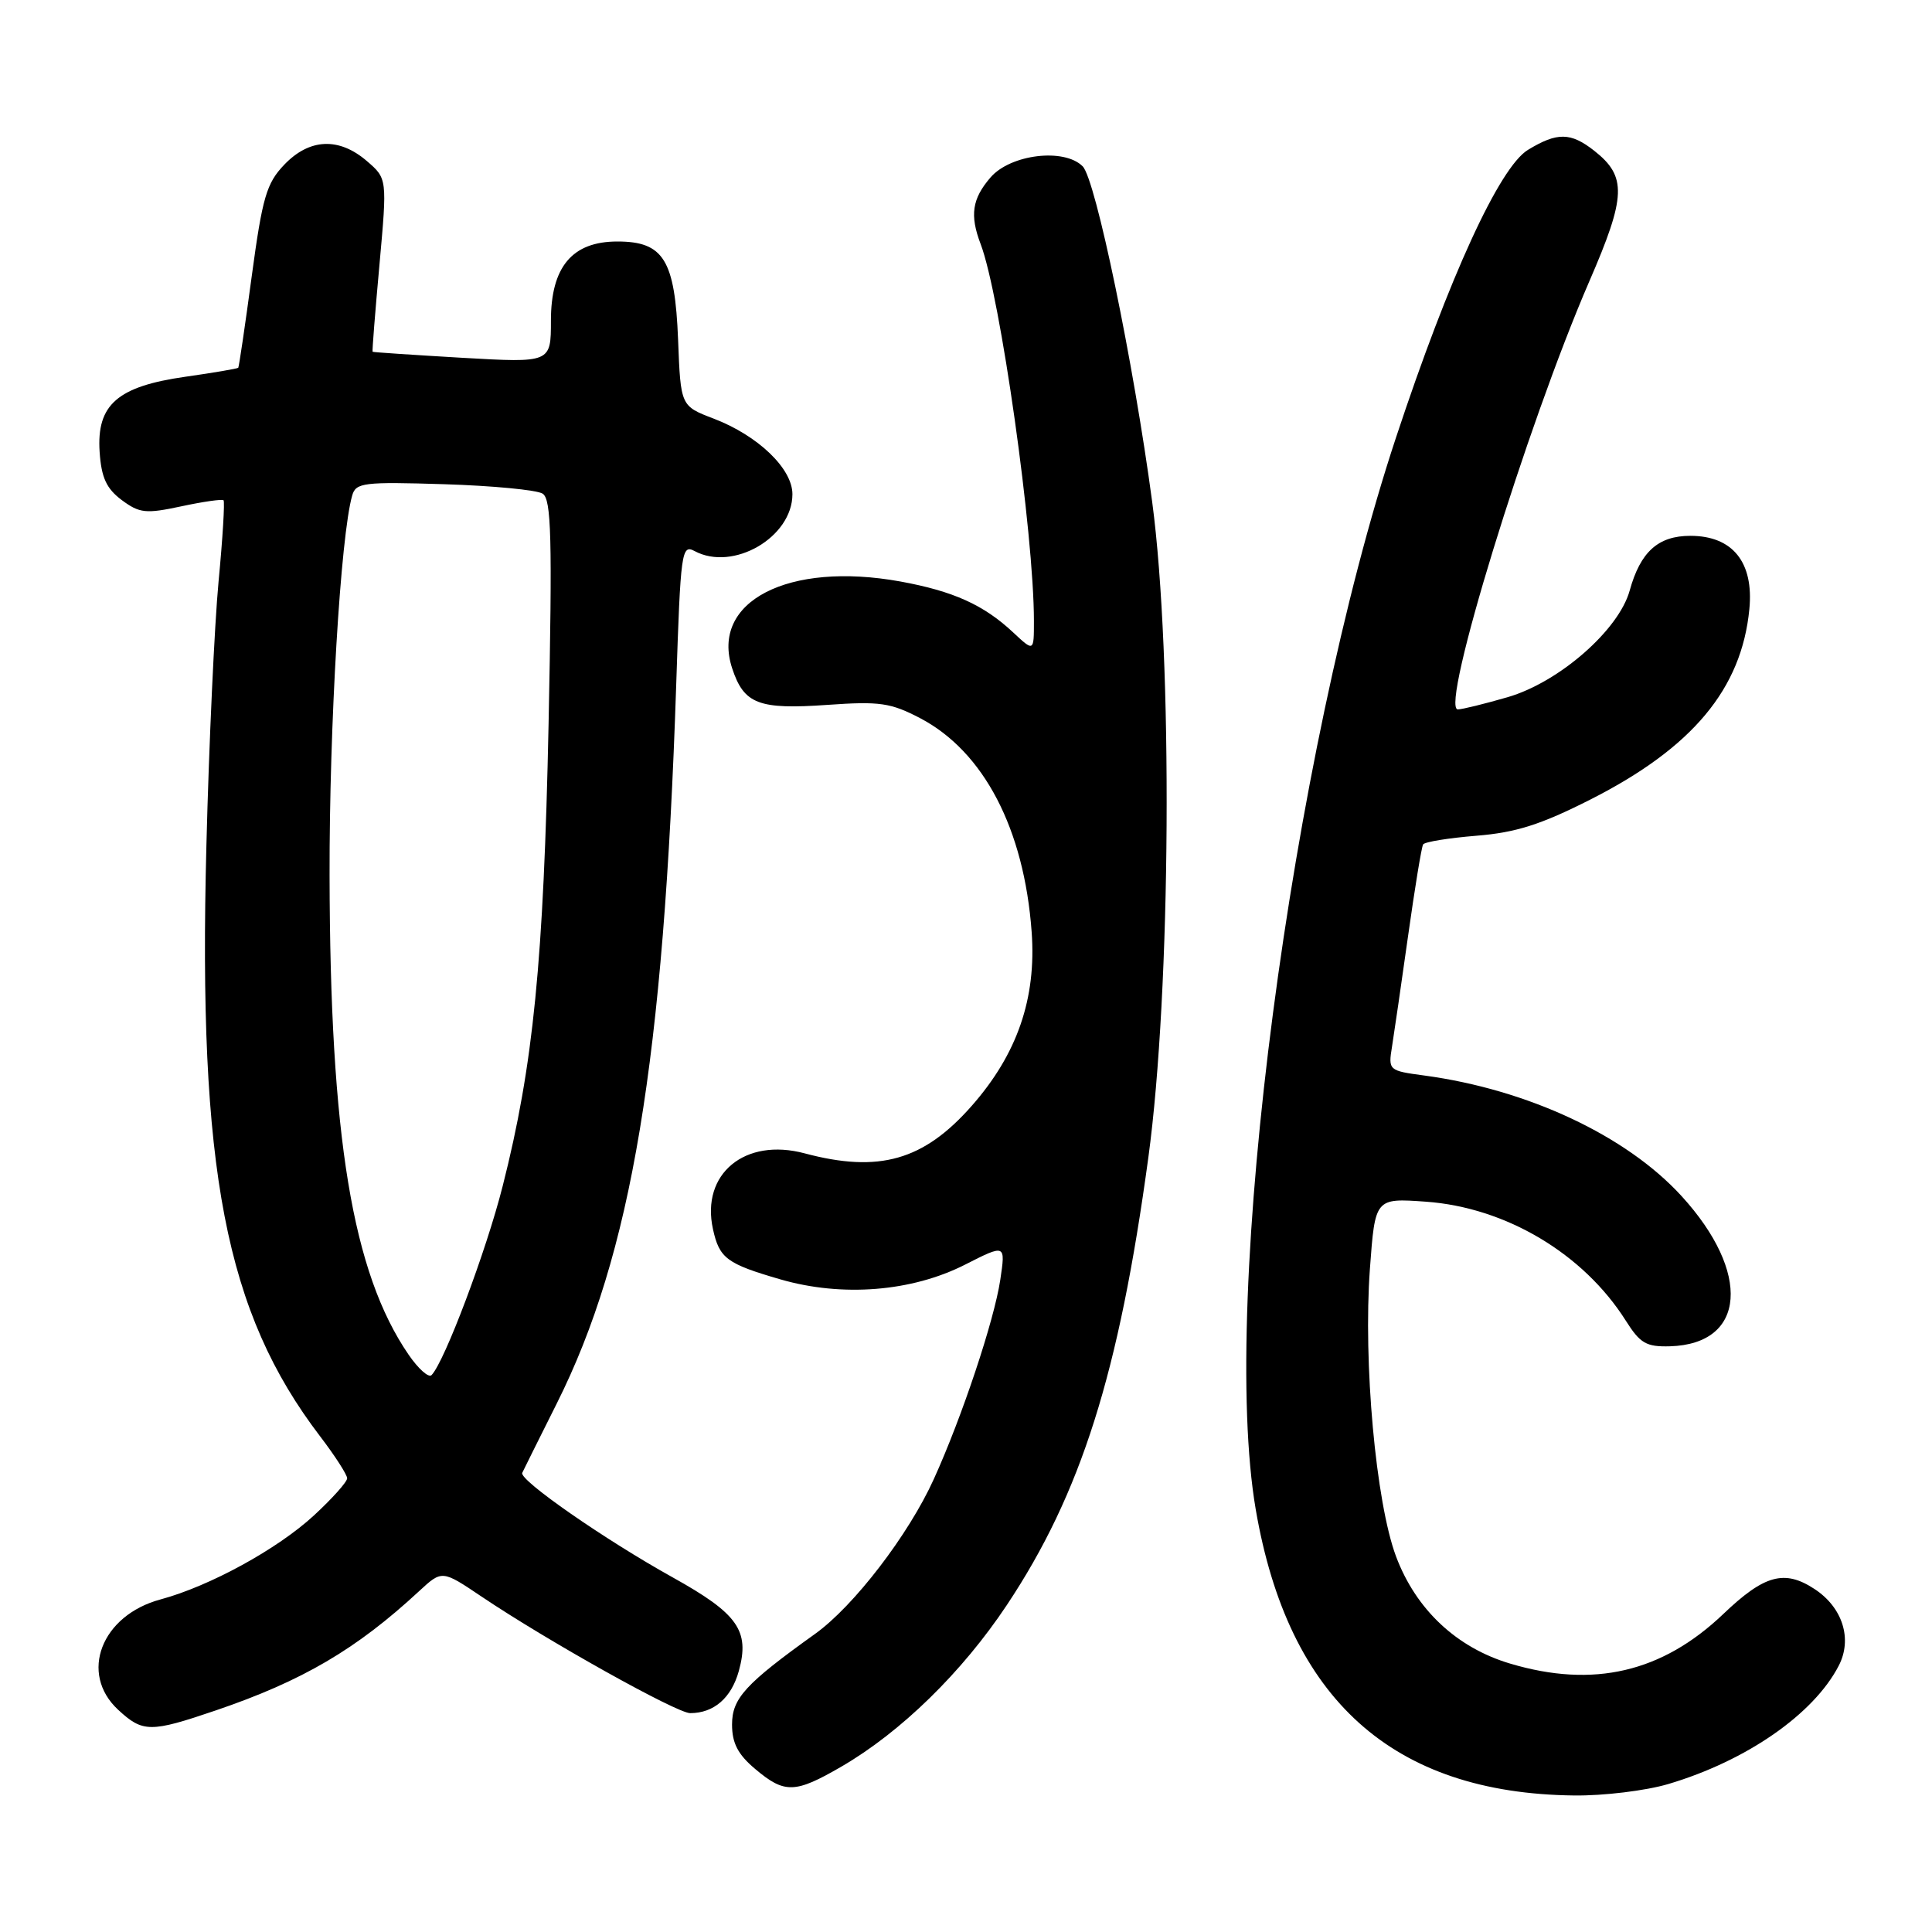 <?xml version="1.0" encoding="UTF-8" standalone="no"?>
<!DOCTYPE svg PUBLIC "-//W3C//DTD SVG 1.1//EN" "http://www.w3.org/Graphics/SVG/1.1/DTD/svg11.dtd" >
<svg xmlns="http://www.w3.org/2000/svg" xmlns:xlink="http://www.w3.org/1999/xlink" version="1.1" viewBox="0 0 256 256">
 <g >
 <path fill="currentColor"
d=" M 221.07 236.39 C 231.41 233.32 240.33 227.13 243.64 220.72 C 245.48 217.18 244.16 212.99 240.43 210.55 C 236.45 207.94 233.78 208.67 228.34 213.87 C 220.23 221.60 211.14 223.72 200.12 220.44 C 193.01 218.33 187.62 213.27 184.98 206.23 C 182.30 199.05 180.62 180.52 181.52 168.12 C 182.21 158.75 182.21 158.75 188.94 159.23 C 199.53 159.99 209.81 166.11 215.43 175.00 C 217.33 178.01 218.14 178.48 221.30 178.39 C 231.36 178.08 232.08 168.62 222.81 158.48 C 215.49 150.47 202.44 144.36 188.72 142.51 C 184.00 141.88 183.94 141.82 184.45 138.68 C 184.73 136.93 185.69 130.32 186.58 124.00 C 187.47 117.67 188.36 112.23 188.57 111.89 C 188.78 111.55 191.96 111.04 195.63 110.74 C 200.86 110.32 204.17 109.27 210.74 105.94 C 224.27 99.08 230.78 91.28 231.80 80.70 C 232.40 74.50 229.58 71.00 223.98 71.00 C 219.71 71.00 217.36 73.12 215.94 78.26 C 214.49 83.49 206.59 90.40 199.77 92.38 C 196.70 93.27 193.73 94.00 193.17 94.00 C 190.75 94.00 202.29 56.44 210.60 37.26 C 215.48 26.01 215.58 23.39 211.25 19.98 C 208.12 17.52 206.34 17.50 202.46 19.86 C 198.68 22.17 192.01 36.72 184.97 58.00 C 171.04 100.09 161.62 172.12 166.39 200.00 C 170.71 225.20 184.53 237.63 208.57 237.91 C 212.46 237.96 218.08 237.28 221.07 236.39 Z  M 111.50 234.08 C 119.37 229.51 127.48 221.59 133.41 212.68 C 143.24 197.91 148.27 182.01 152.16 153.39 C 155.17 131.30 155.43 87.15 152.67 66.50 C 150.21 48.07 145.18 23.76 143.46 22.04 C 141.01 19.58 133.90 20.44 131.25 23.51 C 128.81 26.34 128.48 28.51 129.94 32.34 C 132.55 39.20 137.00 70.70 137.00 82.29 C 137.00 86.37 137.00 86.37 134.25 83.80 C 130.34 80.14 126.31 78.33 119.30 77.05 C 104.43 74.36 94.09 79.70 97.02 88.57 C 98.58 93.30 100.53 94.04 109.64 93.40 C 116.57 92.91 118.02 93.12 121.94 95.17 C 130.36 99.59 135.71 109.85 136.70 123.50 C 137.34 132.30 134.79 139.68 128.76 146.53 C 122.39 153.77 116.47 155.45 106.64 152.83 C 98.71 150.70 92.86 155.53 94.47 162.86 C 95.32 166.74 96.29 167.46 103.43 169.53 C 111.60 171.89 120.81 171.16 127.88 167.57 C 133.25 164.84 133.25 164.84 132.54 169.60 C 131.73 174.98 127.47 187.77 123.73 196.00 C 120.39 203.37 113.14 212.82 108.00 216.50 C 98.77 223.11 97.00 225.04 97.00 228.51 C 97.00 230.98 97.78 232.48 100.08 234.41 C 103.97 237.69 105.35 237.65 111.50 234.08 Z  M 28.59 226.64 C 40.08 222.73 47.22 218.54 55.53 210.84 C 58.57 208.03 58.57 208.03 63.80 211.55 C 72.50 217.41 89.67 227.00 91.45 227.00 C 94.59 227.00 96.91 224.99 97.90 221.41 C 99.37 216.07 97.78 213.82 89.15 209.02 C 80.15 204.02 68.76 196.11 69.20 195.16 C 69.36 194.80 71.42 190.68 73.76 186.00 C 83.69 166.19 87.95 140.58 89.60 90.77 C 90.18 73.04 90.31 72.10 92.04 73.02 C 97.15 75.76 105.00 71.19 105.00 65.48 C 105.00 62.09 100.44 57.72 94.57 55.47 C 90.19 53.80 90.19 53.80 89.85 45.00 C 89.43 34.43 87.93 32.00 81.80 32.00 C 75.82 32.00 73.00 35.36 73.00 42.50 C 73.00 48.08 73.00 48.08 61.25 47.41 C 54.79 47.03 49.44 46.68 49.37 46.61 C 49.30 46.55 49.71 41.36 50.28 35.08 C 51.31 23.66 51.31 23.66 48.60 21.33 C 44.91 18.16 41.01 18.33 37.67 21.82 C 35.31 24.28 34.77 26.14 33.36 36.57 C 32.48 43.13 31.67 48.60 31.57 48.73 C 31.46 48.85 28.31 49.39 24.57 49.92 C 15.56 51.20 12.79 53.62 13.20 59.87 C 13.43 63.29 14.10 64.74 16.13 66.26 C 18.49 68.01 19.32 68.10 24.03 67.09 C 26.92 66.47 29.44 66.11 29.62 66.29 C 29.80 66.47 29.51 71.31 28.96 77.06 C 28.42 82.80 27.69 98.53 27.35 112.00 C 26.23 155.05 29.86 173.87 42.43 190.34 C 44.39 192.91 46.00 195.41 46.00 195.88 C 46.00 196.36 44.01 198.58 41.58 200.82 C 36.75 205.27 27.80 210.17 21.28 211.93 C 13.42 214.04 10.46 221.74 15.65 226.55 C 18.92 229.58 19.93 229.59 28.59 226.64 Z  M 54.14 179.50 C 46.69 168.63 43.73 150.66 43.67 116.00 C 43.63 96.15 45.13 70.98 46.67 65.65 C 47.15 63.95 48.19 63.83 58.85 64.16 C 65.26 64.36 71.13 64.92 71.90 65.41 C 73.06 66.15 73.19 71.18 72.69 95.90 C 72.04 127.31 70.67 141.17 66.61 157.15 C 64.43 165.78 58.89 180.48 57.18 182.21 C 56.80 182.60 55.43 181.38 54.14 179.50 Z "/>
</g>
</svg>